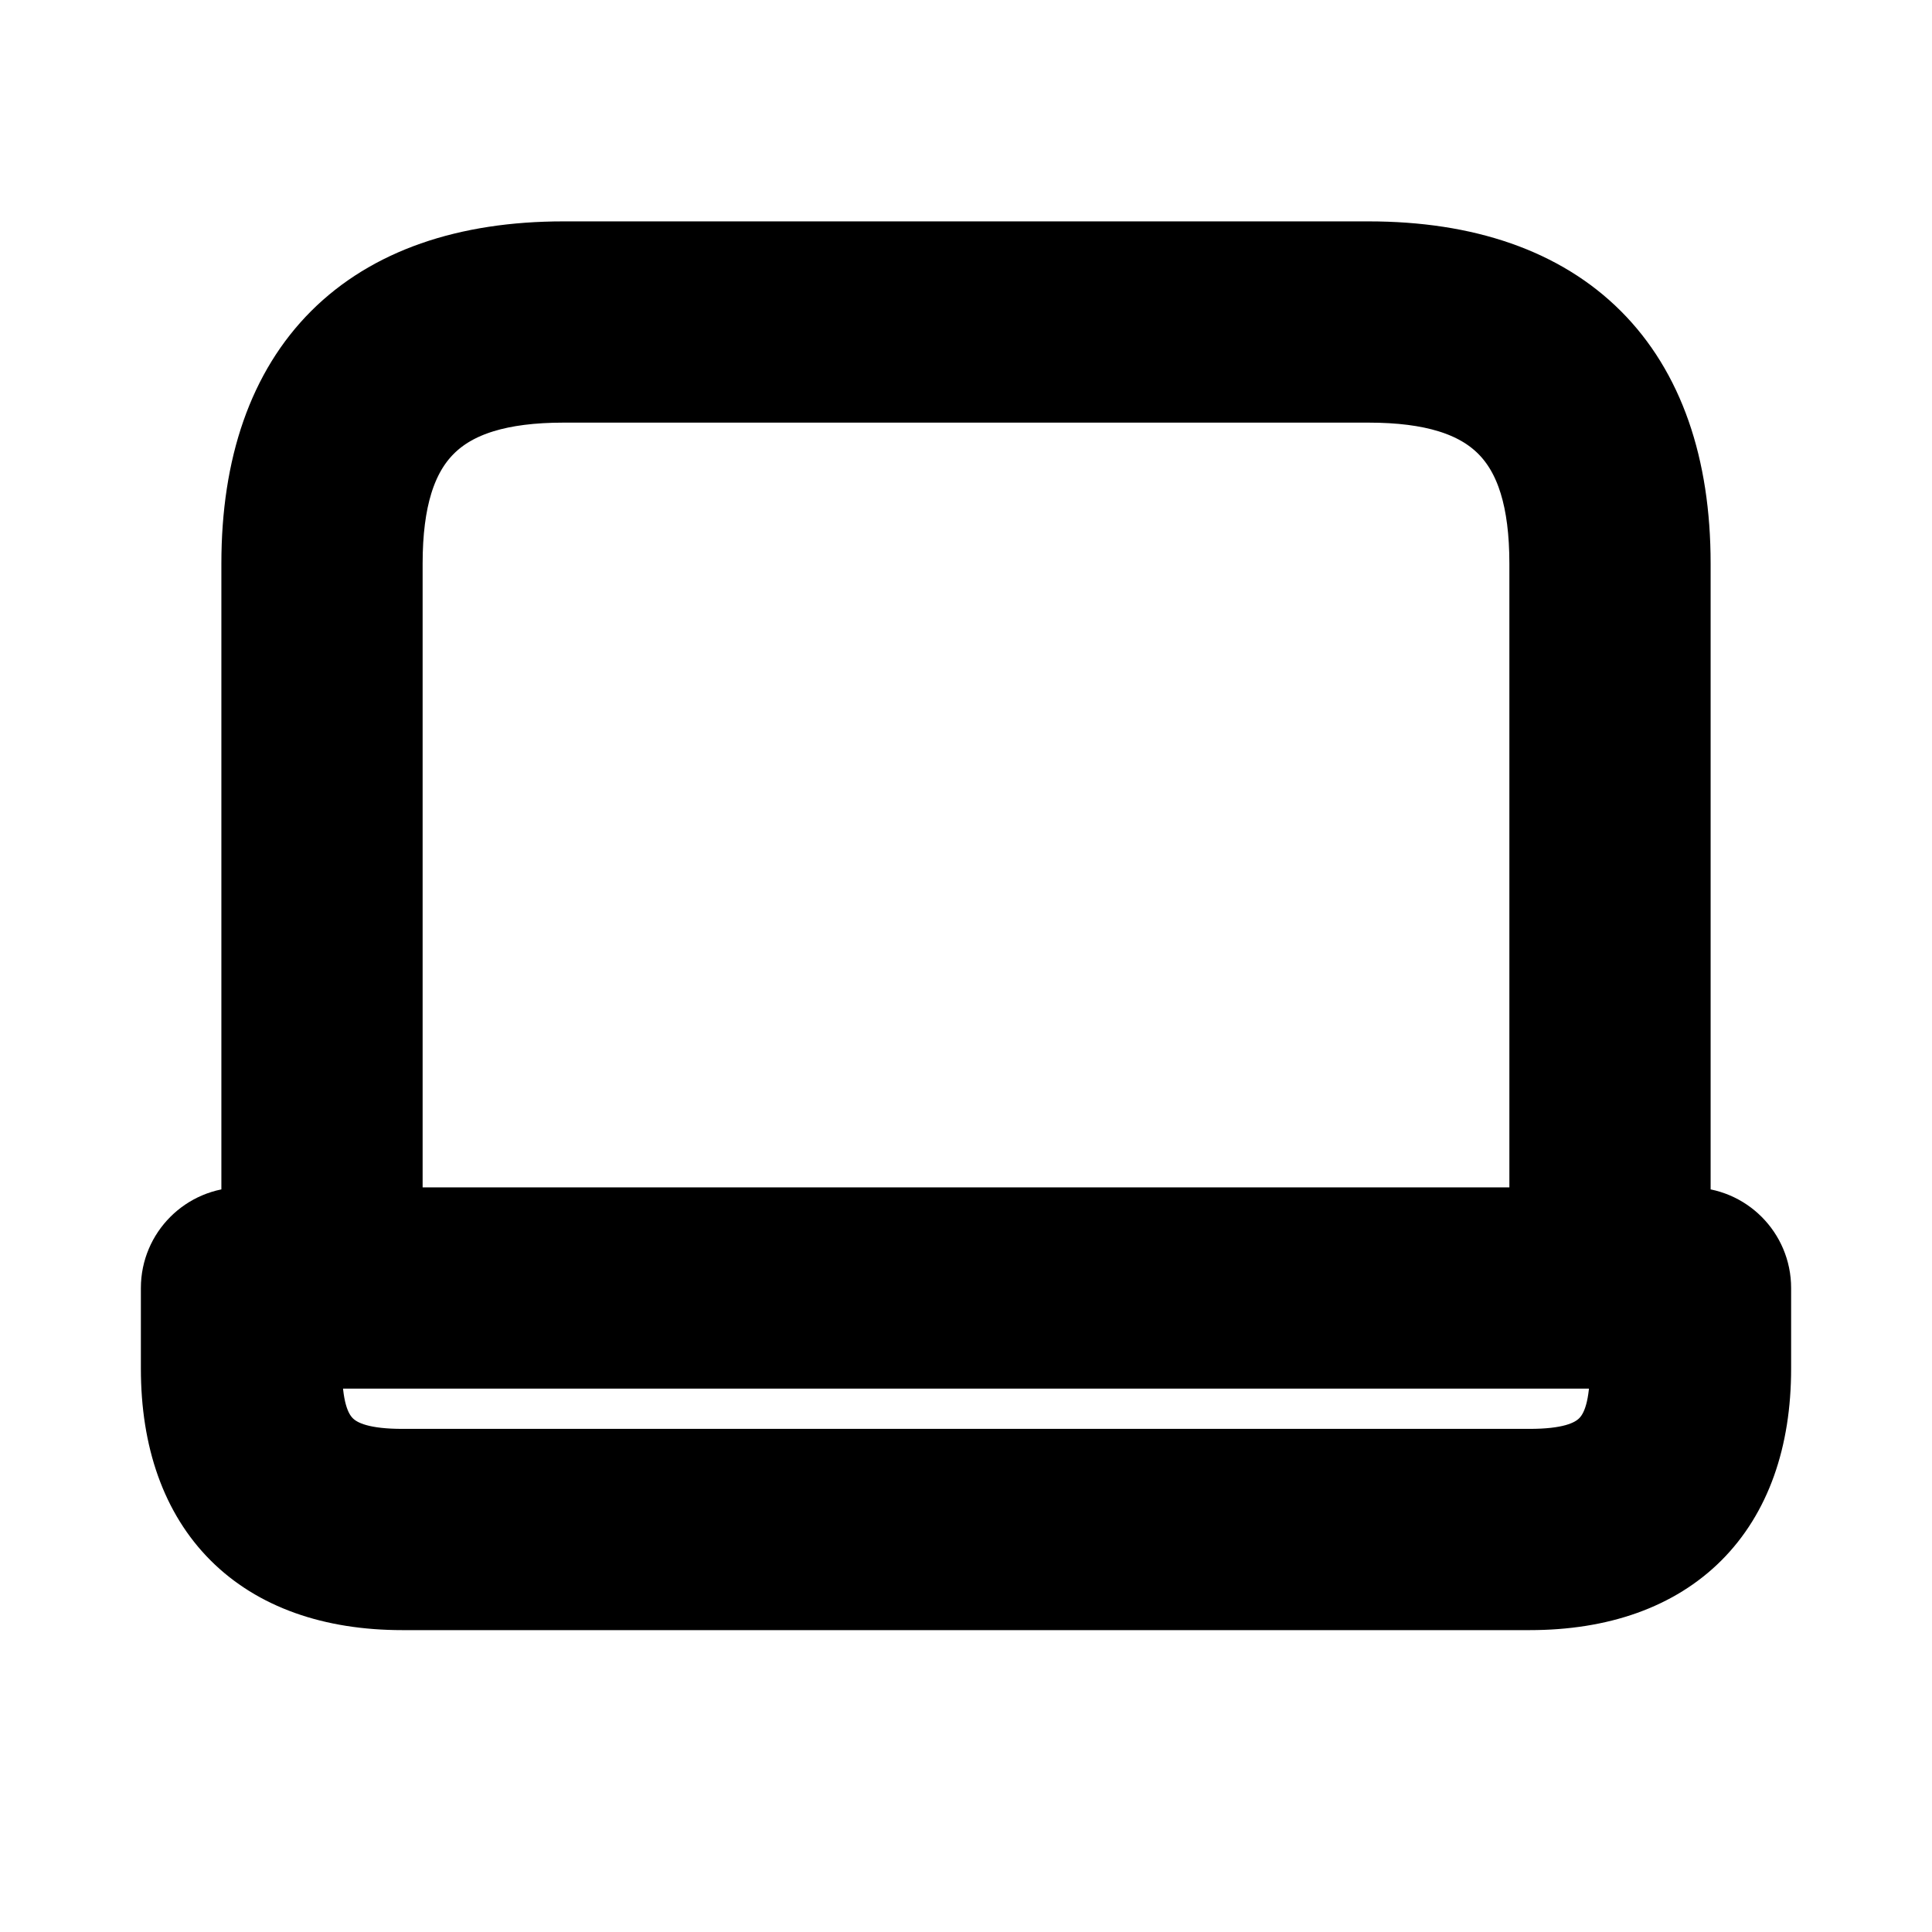 <svg viewBox="0 0 24 24" fill="currentColor" stroke="currentColor" xmlns="http://www.w3.org/2000/svg">
<path d="M21 15.25H20.75V7C20.75 4.582 19.418 3.25 17 3.25H7C4.582 3.25 3.25 4.582 3.25 7V15.25H3C2.586 15.25 2.25 15.586 2.25 16V17C2.25 18.748 3.252 19.75 5 19.75H19C20.748 19.75 21.75 18.748 21.75 17V16C21.75 15.586 21.414 15.25 21 15.25ZM4.75 7C4.75 5.423 5.423 4.75 7 4.75H17C18.577 4.75 19.25 5.423 19.25 7V15.25H4.75V7ZM20.25 17C20.25 17.923 19.923 18.25 19 18.25H5C4.077 18.25 3.75 17.923 3.75 17V16.75H20.25V17Z" />
</svg>
